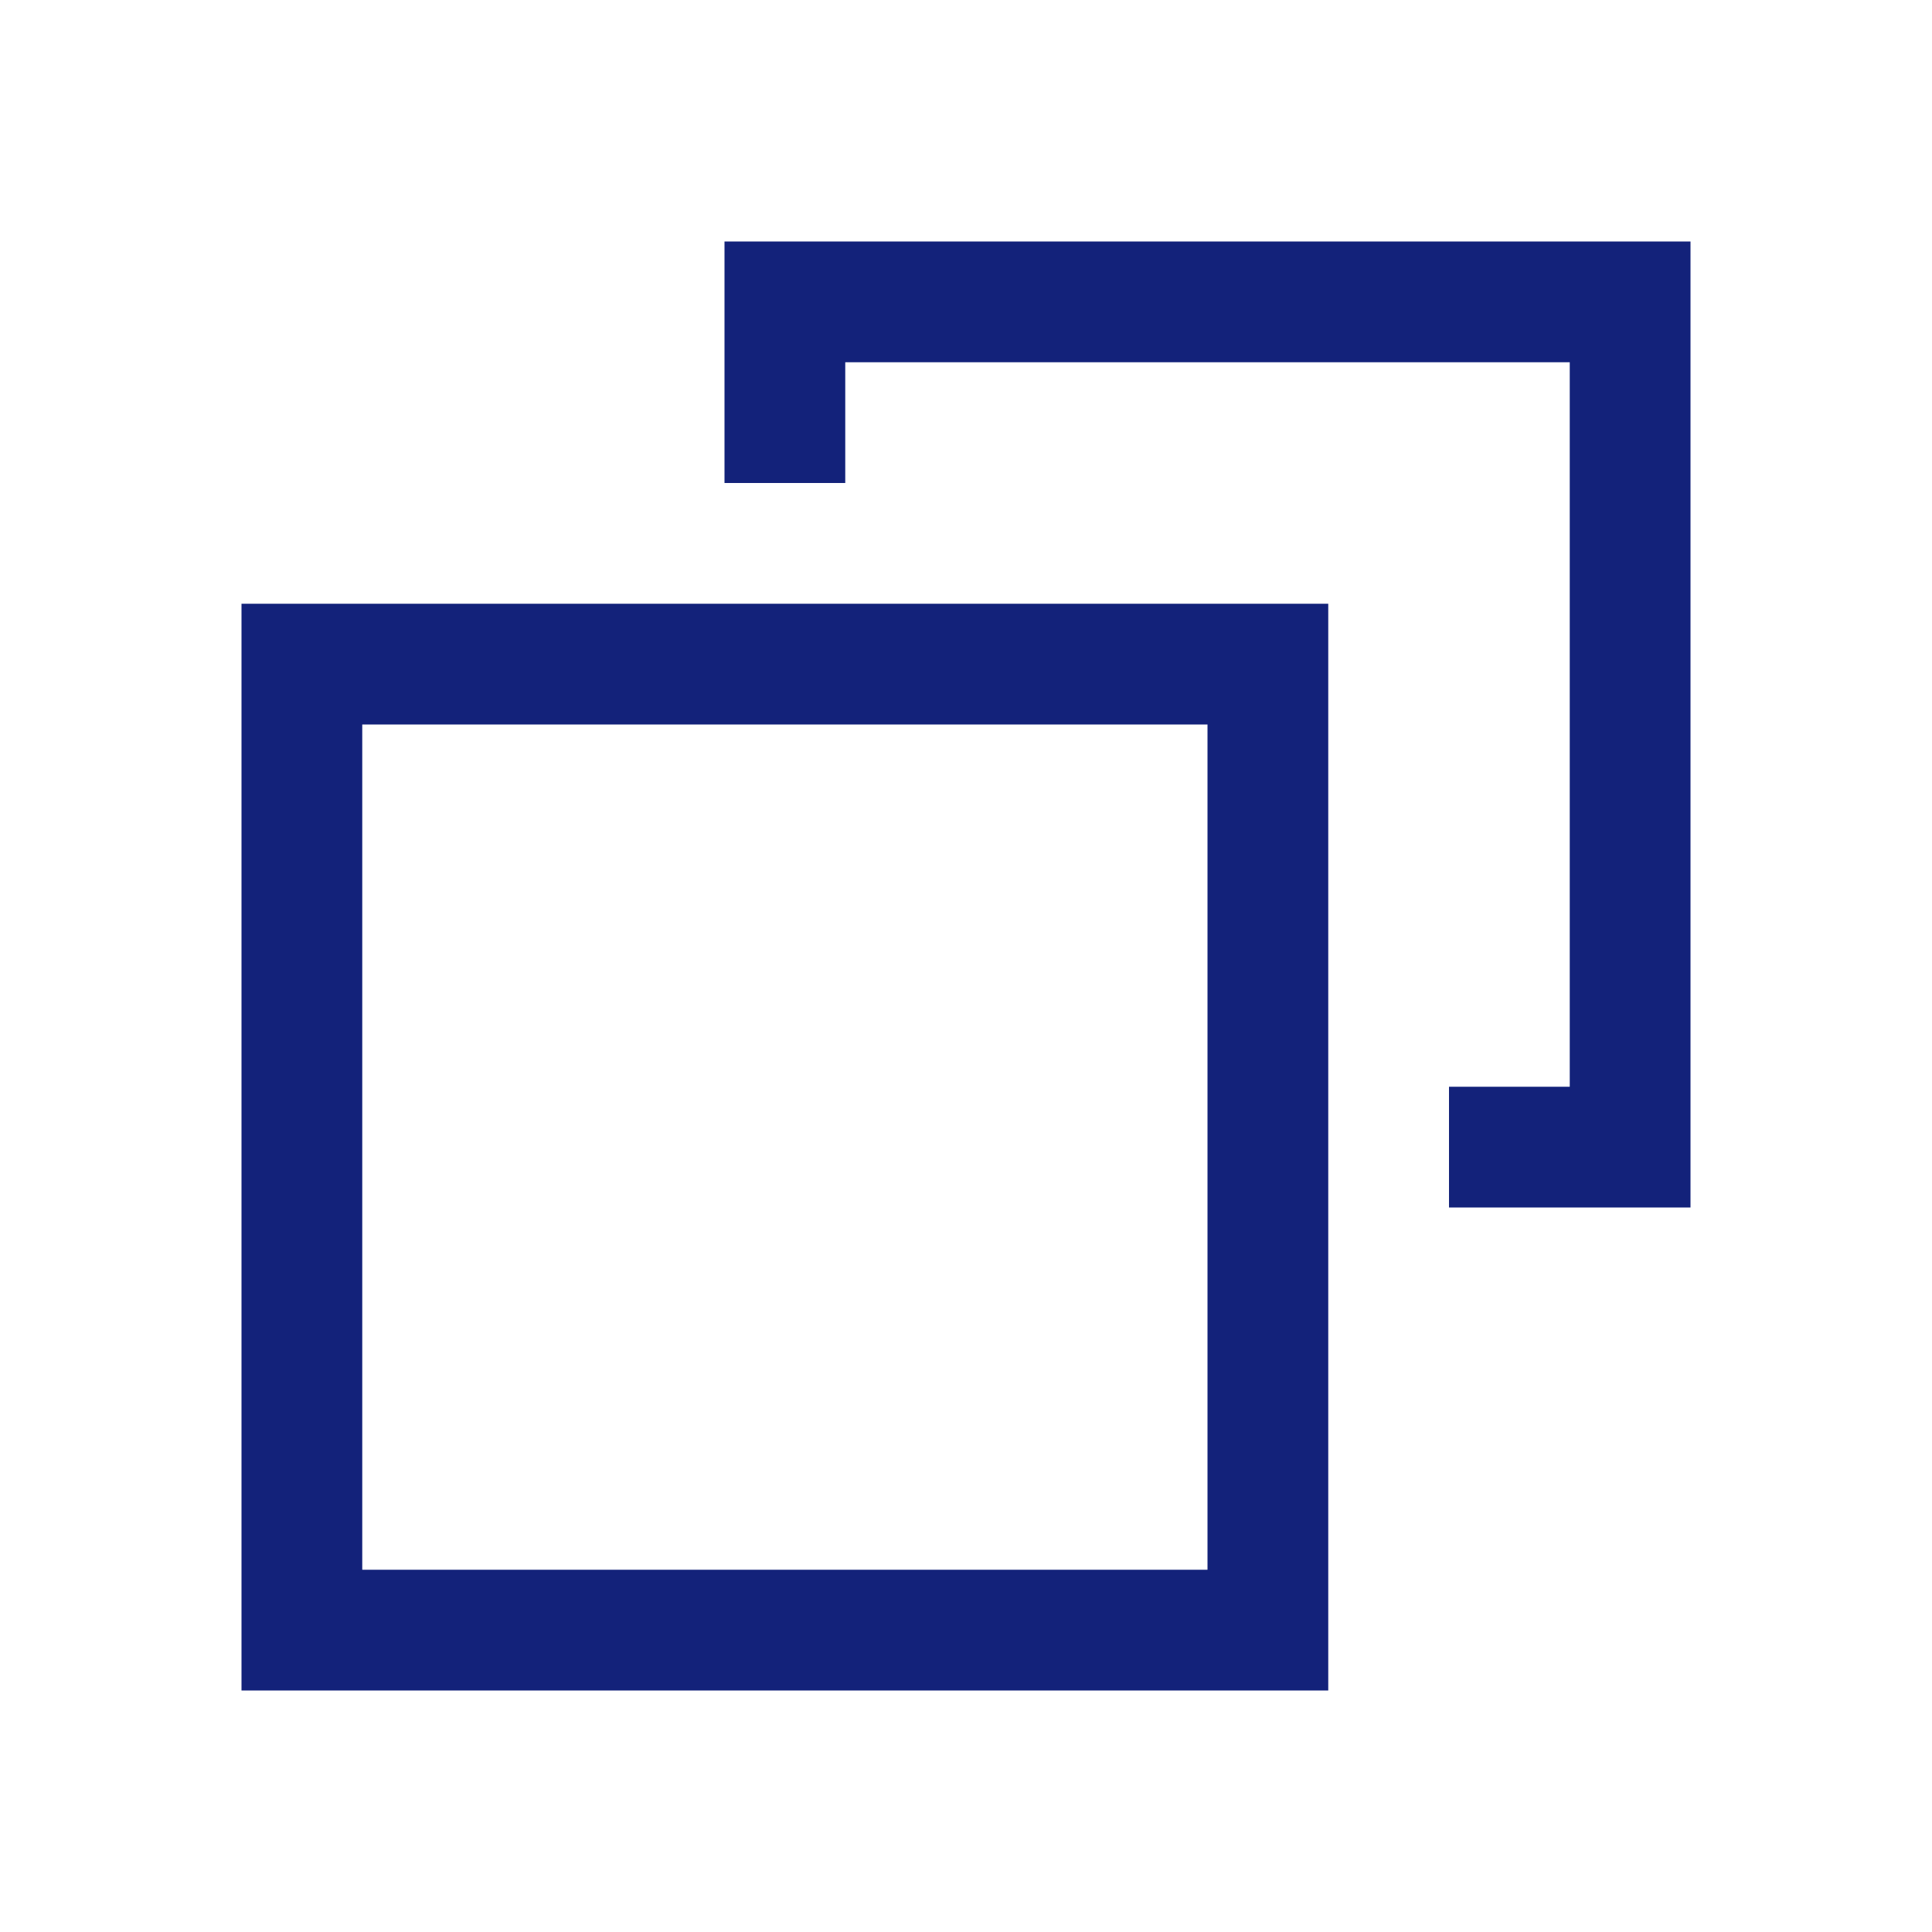 <?xml version="1.0" standalone="no"?><!DOCTYPE svg PUBLIC "-//W3C//DTD SVG 1.1//EN" "http://www.w3.org/Graphics/SVG/1.1/DTD/svg11.dtd"><svg t="1685070403768" class="icon" viewBox="0 0 1024 1024" version="1.1" xmlns="http://www.w3.org/2000/svg" p-id="5280" xmlns:xlink="http://www.w3.org/1999/xlink" width="200" height="200"><path d="M128 320v576h576V320H128z m512 512H192V384h448v448z" fill="#13227a" p-id="5281"></path><path d="M832 128H384v128h64V192h384v384h-64v64h128V128z" fill="#13227a" p-id="5282"></path></svg>